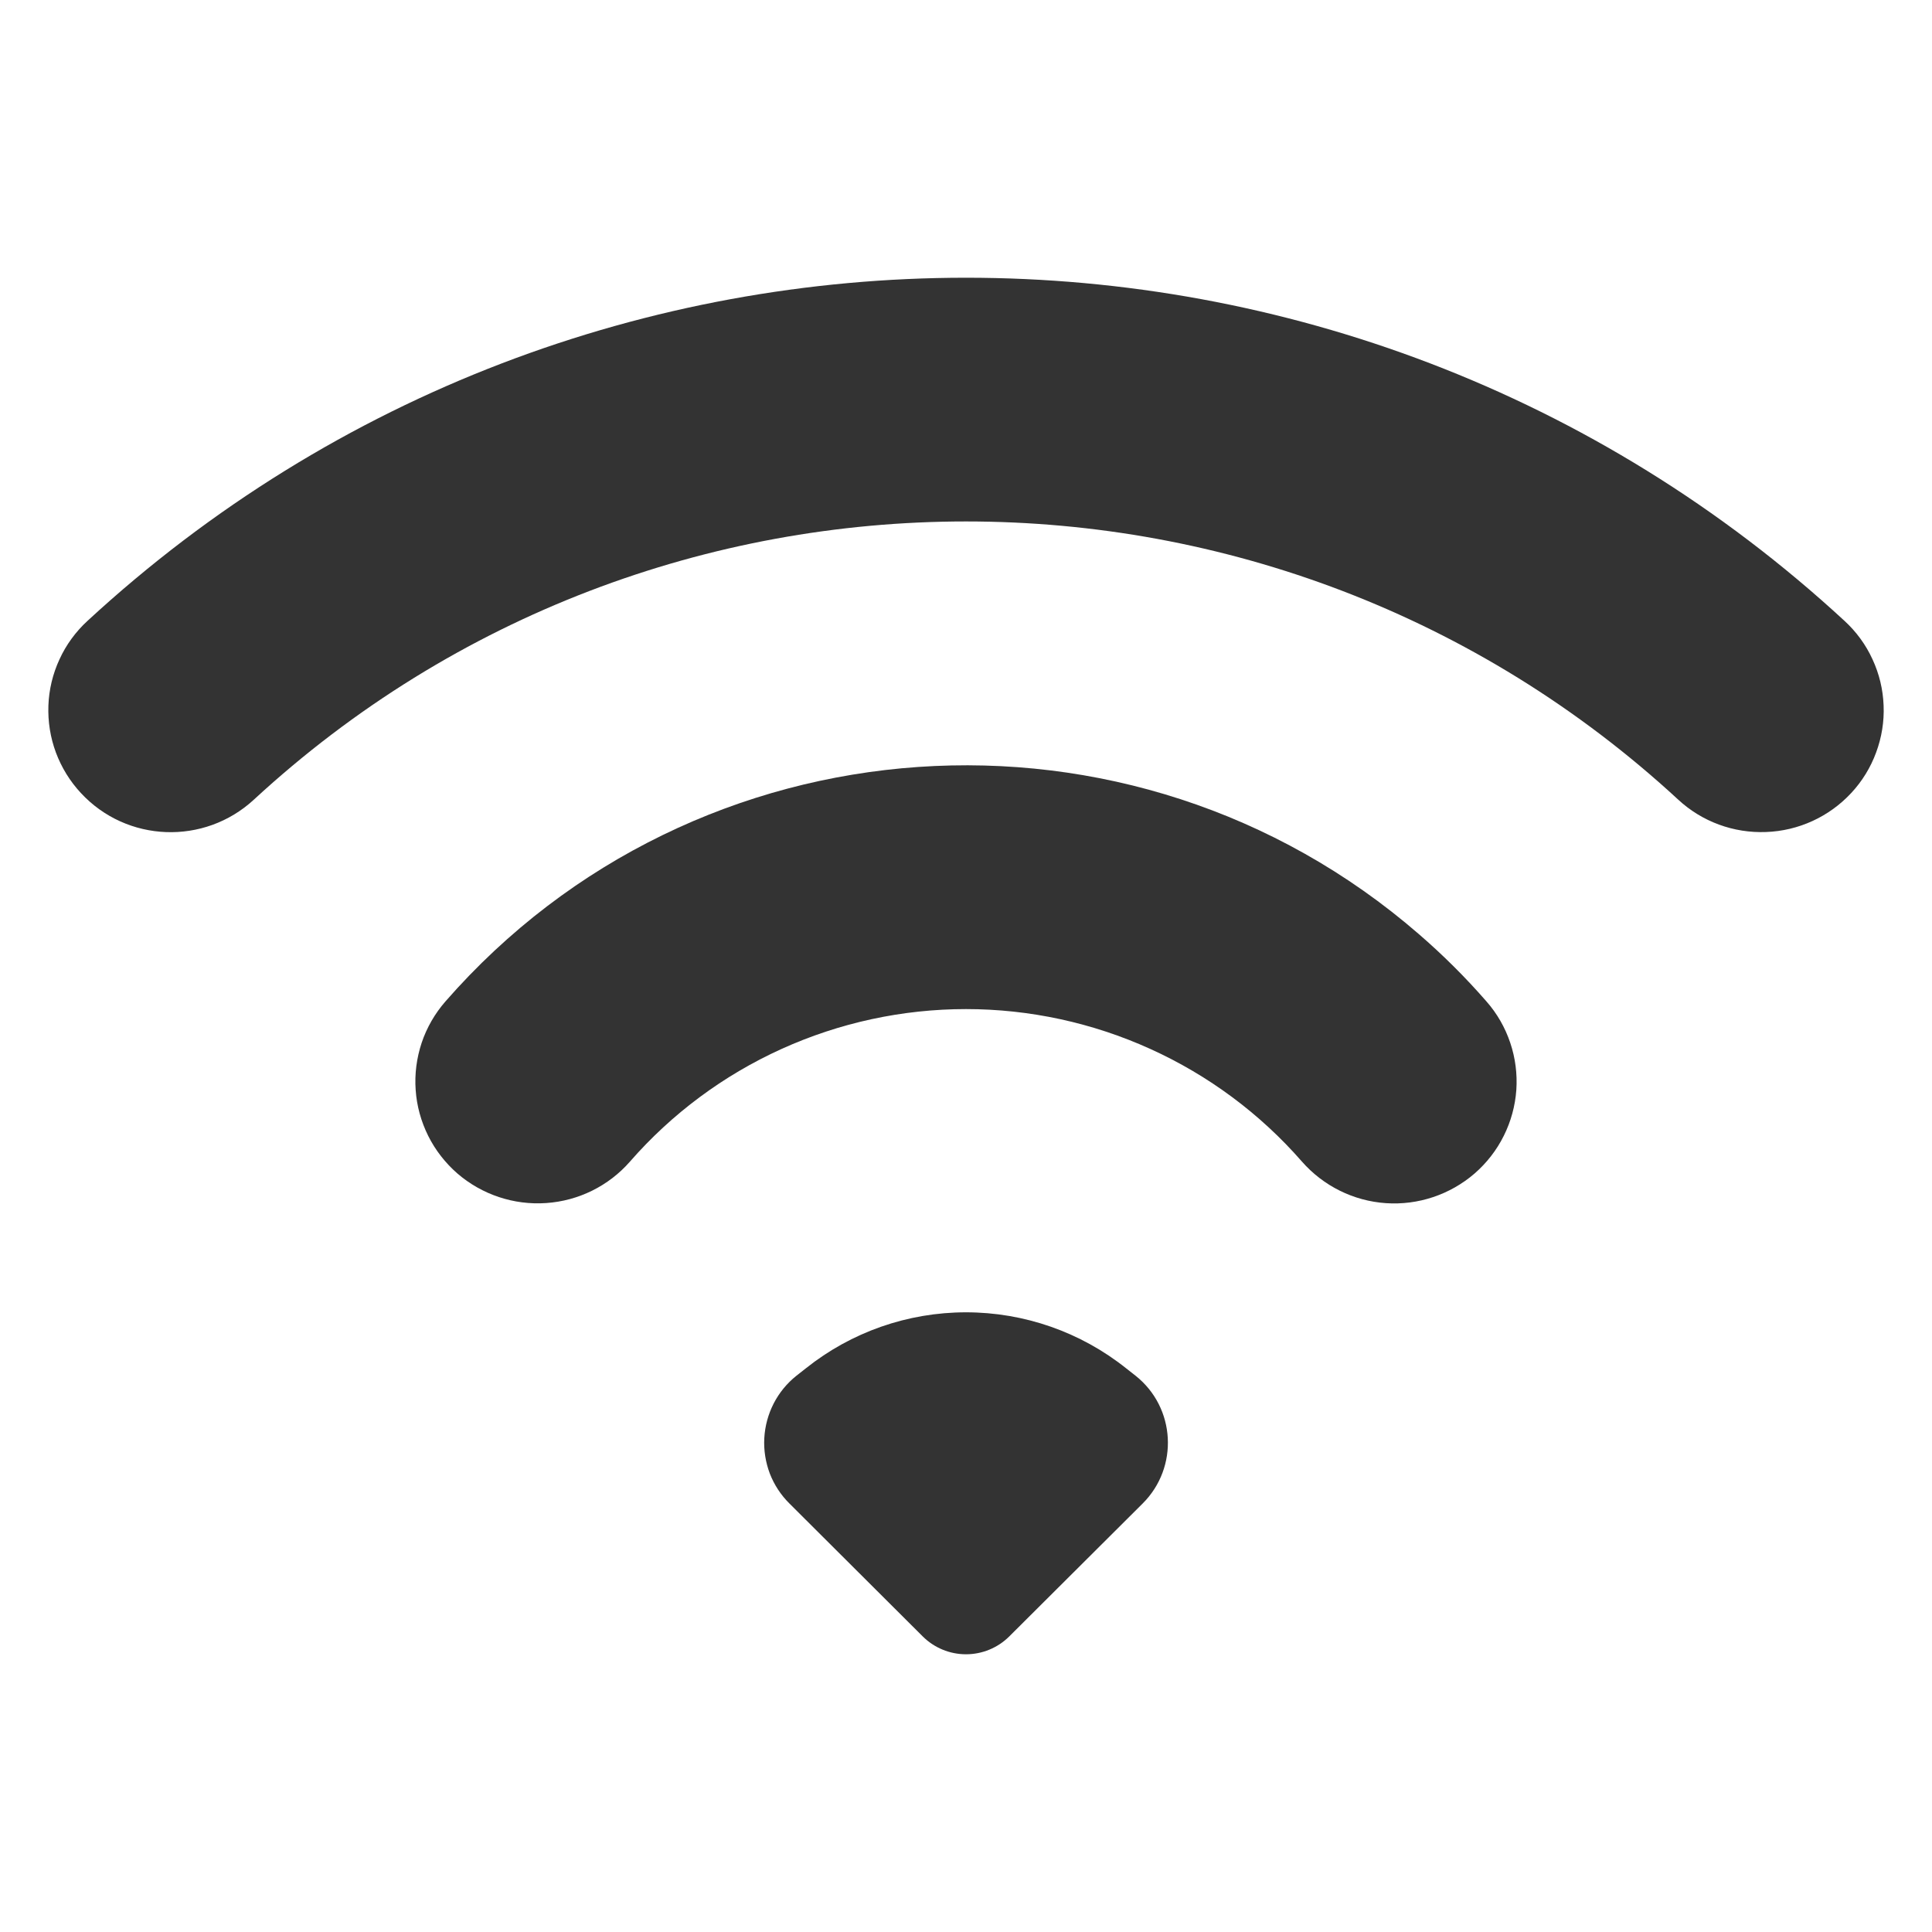 <svg width="20" height="20" viewBox="0 0 20 20" fill="none" xmlns="http://www.w3.org/2000/svg">
<path d="M19.094 6.427C13.963 1.691 6.037 1.691 0.906 6.427C0.784 6.539 0.685 6.674 0.616 6.825C0.546 6.976 0.507 7.138 0.501 7.304C0.495 7.47 0.521 7.635 0.579 7.791C0.637 7.946 0.725 8.089 0.838 8.21C1.313 8.722 2.114 8.752 2.628 8.278C6.787 4.438 13.213 4.438 17.373 8.278C17.619 8.506 17.946 8.626 18.282 8.613C18.617 8.601 18.934 8.456 19.163 8.21C19.276 8.089 19.364 7.946 19.421 7.791C19.479 7.635 19.506 7.47 19.499 7.304C19.493 7.138 19.454 6.976 19.384 6.825C19.315 6.674 19.216 6.539 19.094 6.427Z" fill="#333333"/>
<path d="M4.611 10.367C7.2 7.403 11.713 7.09 14.688 9.67C14.938 9.886 15.172 10.119 15.388 10.367C15.498 10.492 15.581 10.637 15.634 10.795C15.687 10.952 15.708 11.118 15.697 11.283C15.685 11.449 15.641 11.61 15.567 11.758C15.493 11.907 15.39 12.039 15.265 12.148C15.011 12.367 14.681 12.478 14.346 12.455C14.011 12.432 13.699 12.277 13.477 12.024C13.044 11.528 12.509 11.131 11.909 10.859C11.309 10.587 10.658 10.446 10 10.446C9.341 10.446 8.69 10.587 8.09 10.859C7.49 11.131 6.955 11.528 6.522 12.024C6.301 12.277 5.989 12.431 5.654 12.454C5.319 12.477 4.989 12.367 4.735 12.148C4.61 12.039 4.507 11.907 4.433 11.759C4.359 11.61 4.314 11.449 4.303 11.283C4.291 11.118 4.313 10.952 4.365 10.795C4.418 10.637 4.502 10.492 4.611 10.367V10.367ZM9.553 16.941C9.672 17.059 9.833 17.125 10 17.125C10.167 17.125 10.328 17.059 10.447 16.941L11.829 15.564C12.204 15.19 12.171 14.572 11.756 14.242L11.658 14.165C11.187 13.789 10.602 13.585 10 13.585C9.397 13.585 8.813 13.789 8.342 14.165L8.244 14.242C8.146 14.32 8.066 14.418 8.009 14.529C7.952 14.64 7.919 14.762 7.912 14.887C7.905 15.012 7.925 15.137 7.969 15.254C8.014 15.37 8.083 15.476 8.172 15.564L9.553 16.941Z" fill="#333333"/>
</svg>
